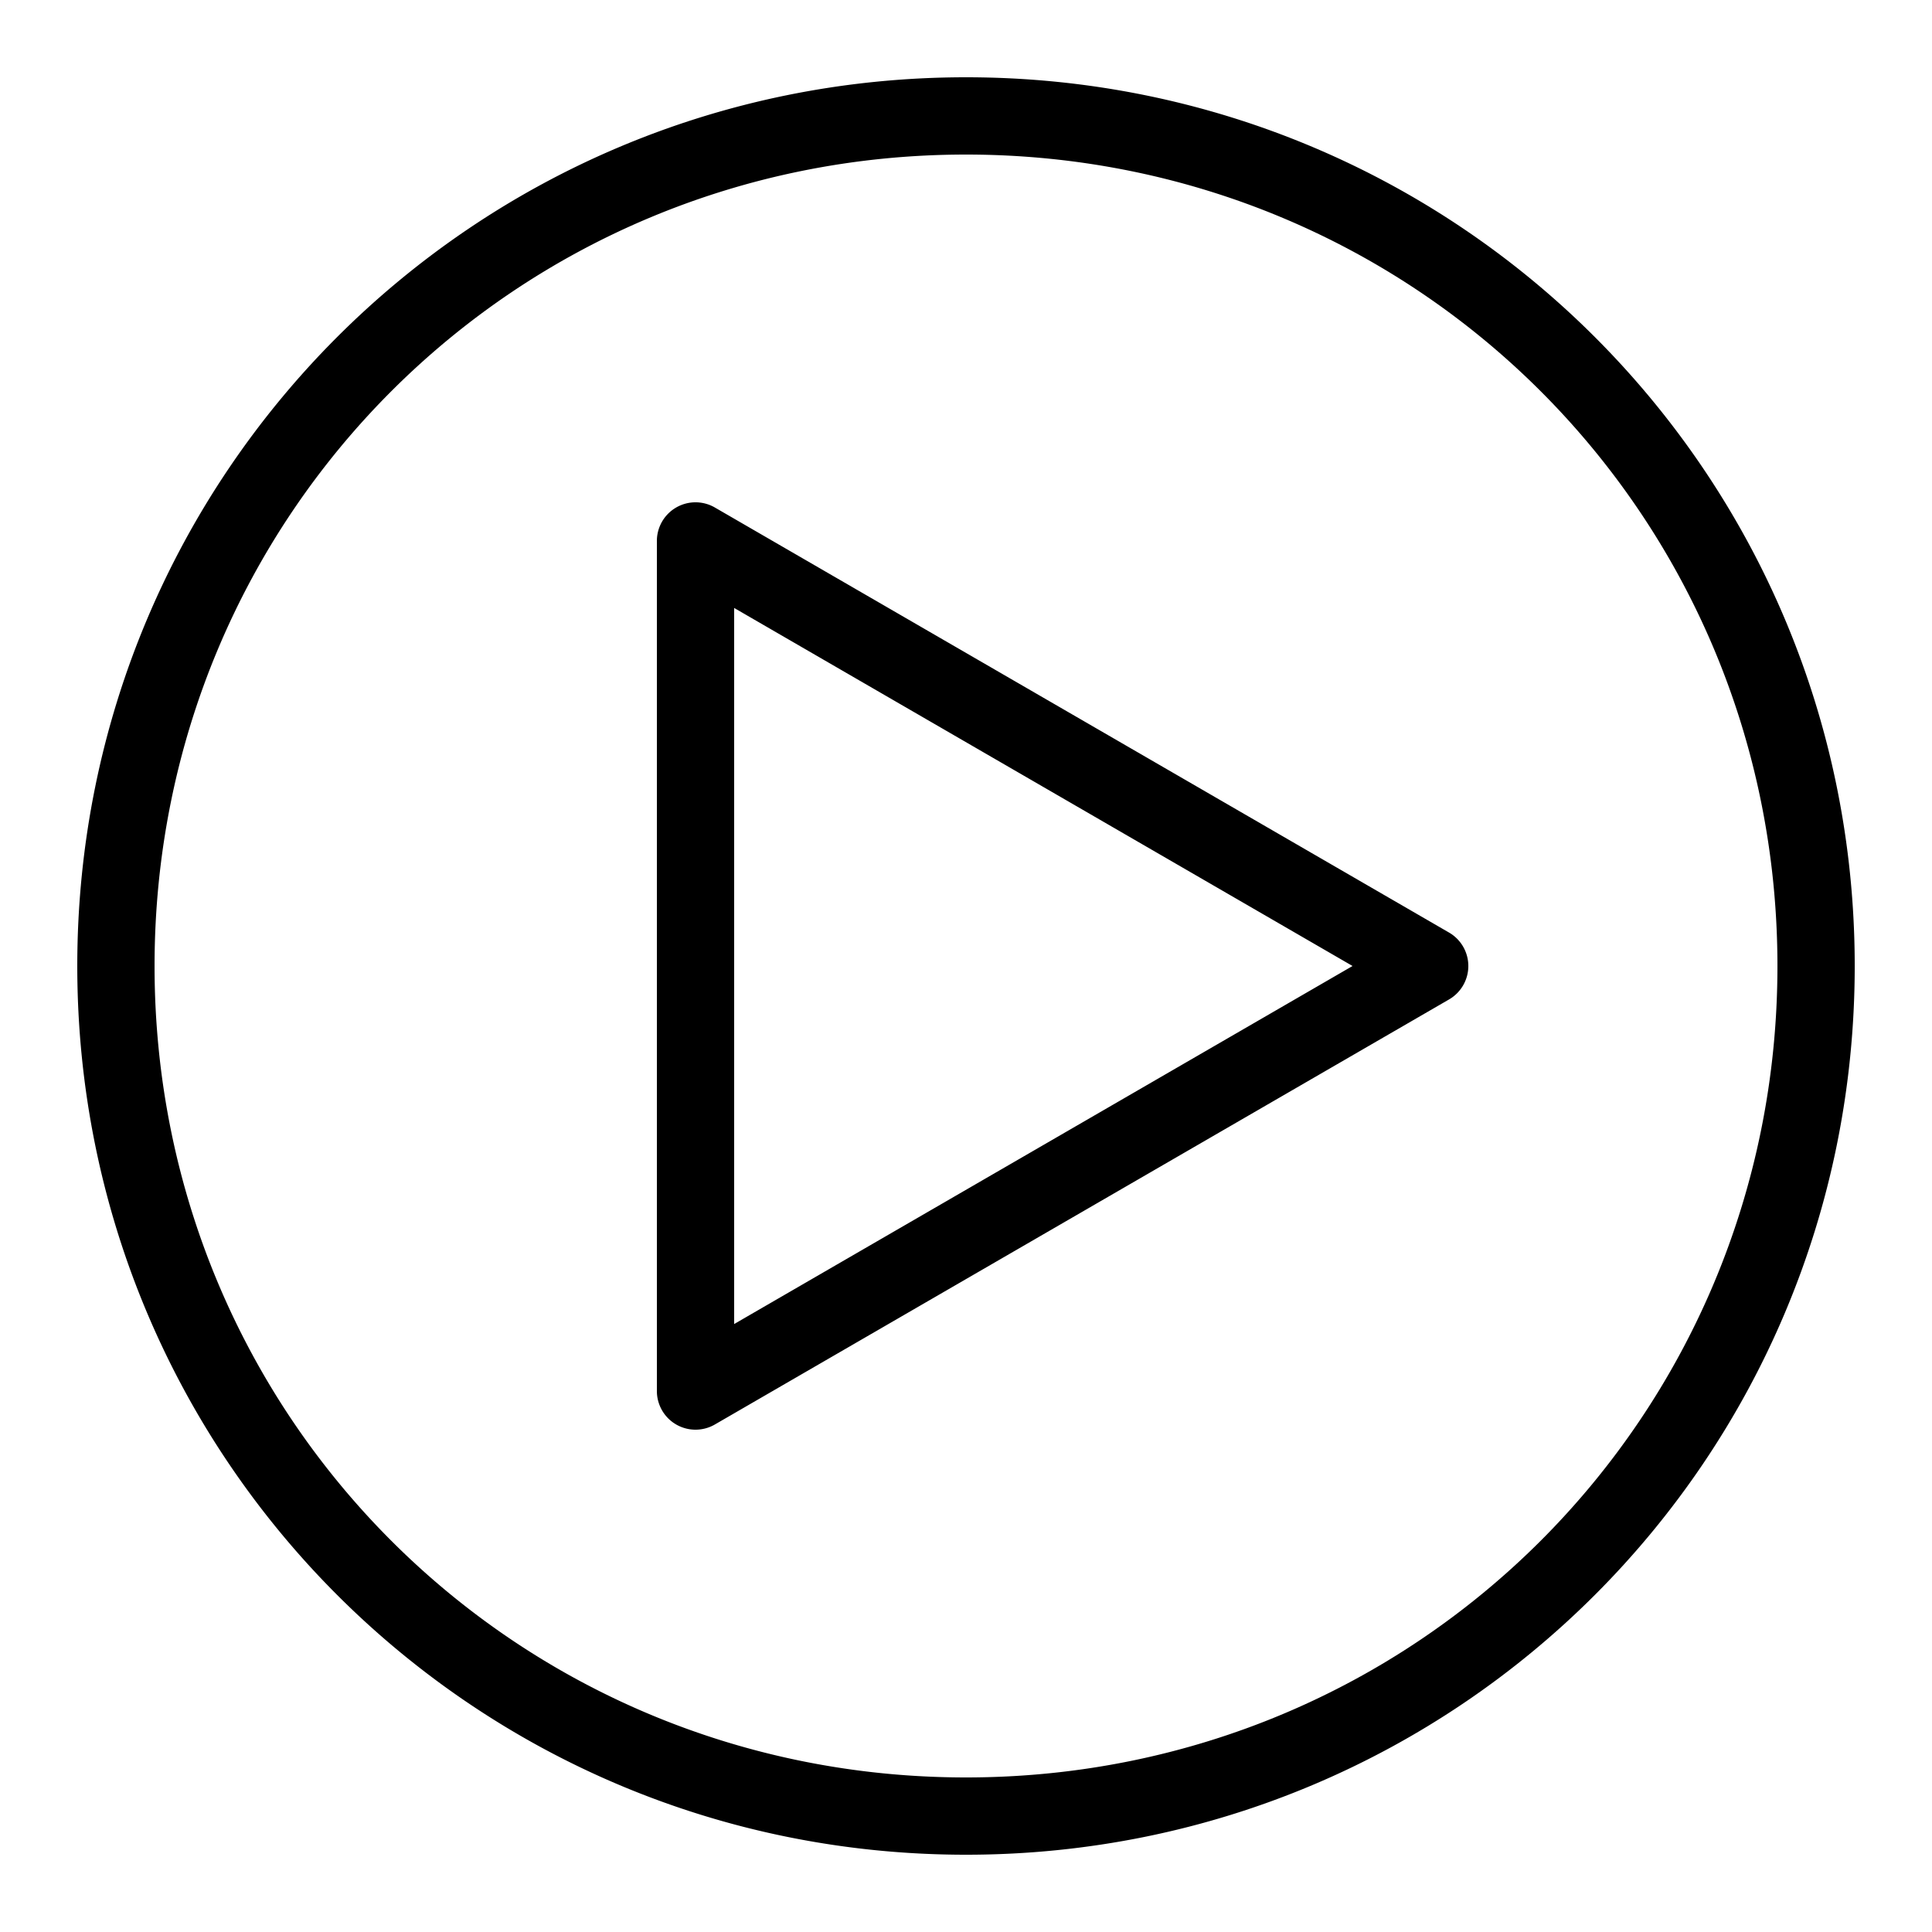 ﻿<?xml version="1.0" encoding="utf-8"?>
<svg xmlns="http://www.w3.org/2000/svg" viewBox="0 0 50 50" width="515" height="515">
  <path d="M25 2C12.264 2 2 12.264 2 25C2 37.736 12.264 48 25 48C37.736 48 48 37.736 48 25C48 12.264 37.736 2 25 2 z M 25 4C36.664 4 46 13.336 46 25C46 36.664 36.664 46 25 46C13.336 46 4 36.664 4 25C4 13.336 13.336 4 25 4 z M 18.025 13 A 1 1 0 0 0 17 14L17 36 A 1 1 0 0 0 18.502 36.865L37.502 25.865 A 1 1 0 0 0 37.502 24.135L18.502 13.135 A 1 1 0 0 0 18.025 13 z M 19 15.734L35.004 25L19 34.266L19 15.734 z" />
</svg>